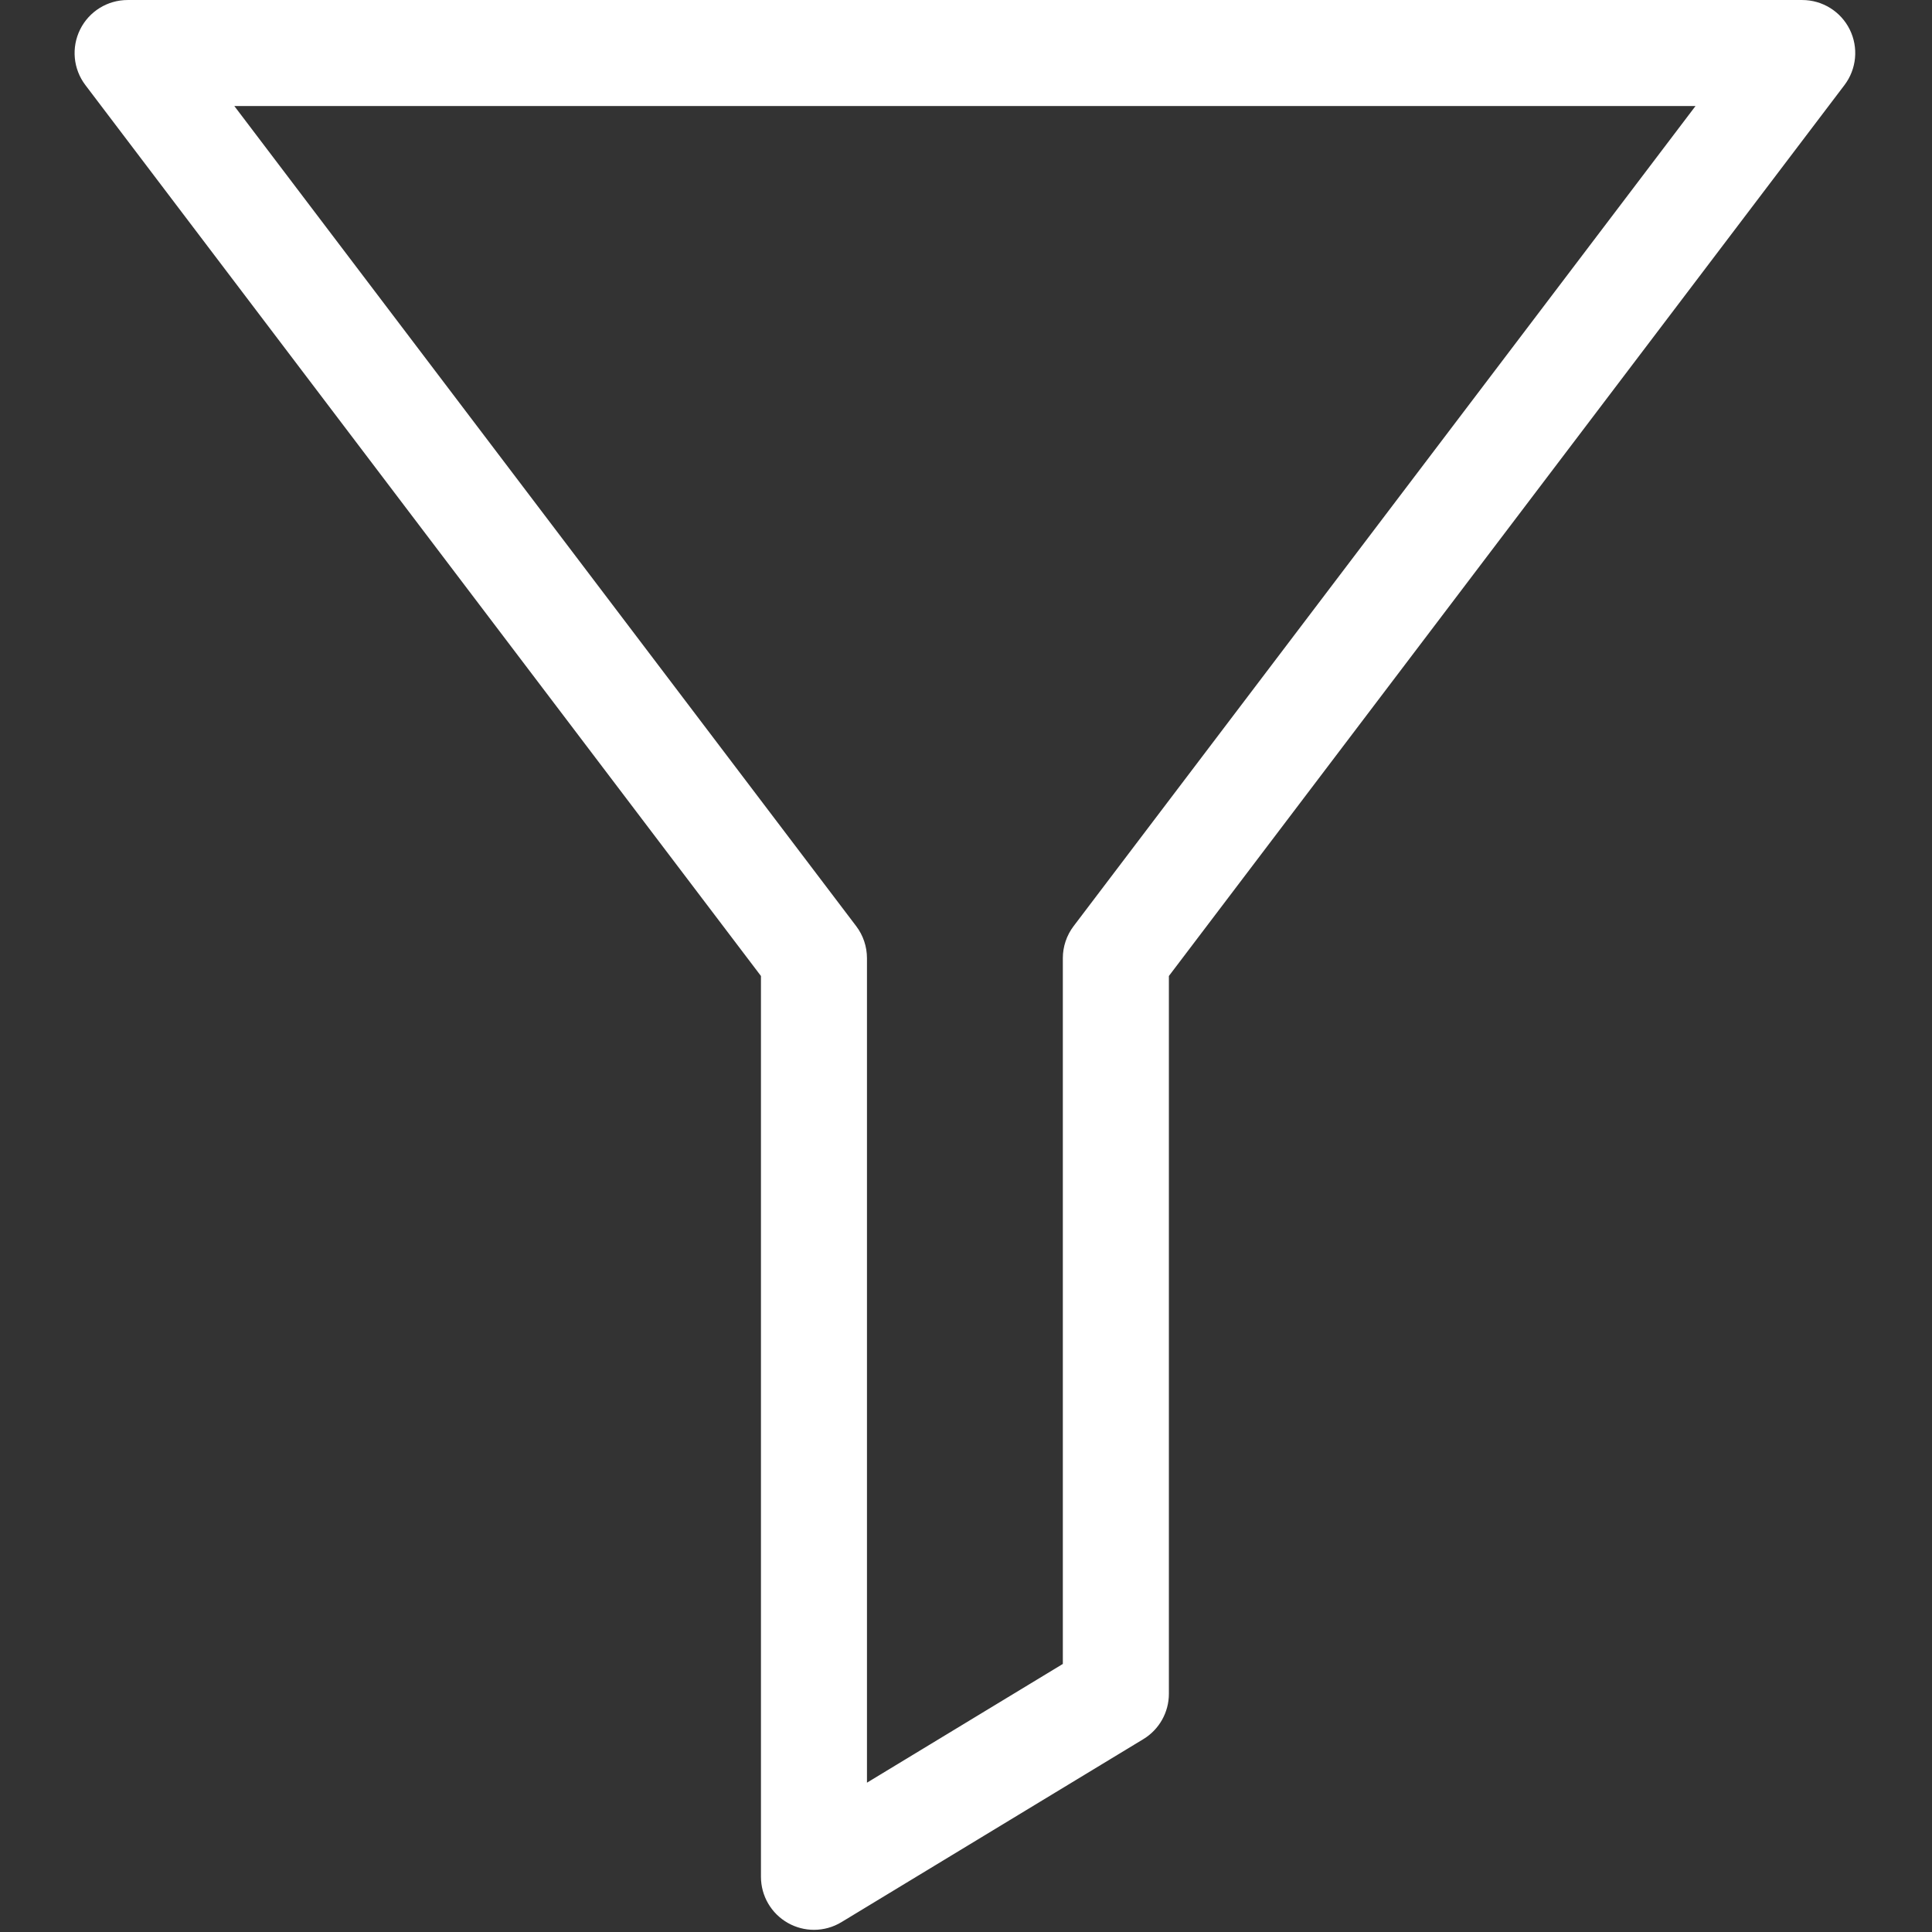 <svg xmlns="http://www.w3.org/2000/svg" xmlns:xlink="http://www.w3.org/1999/xlink" version="1.1" width="256" height="256" viewBox="0 0 256 256" xml:space="preserve">

<rect x="0" y="0" width="256" height="256" fill="#333333" stroke="none"/>

<defs>
</defs>
<g style="stroke: none; stroke-width: 0; stroke-dasharray: none; stroke-linecap: butt; stroke-linejoin: miter; stroke-miterlimit: 10; fill: white; fill-rule: nonzero; opacity: 1;" transform="translate(1.407 1.407) scale(2.81 2.81)" >
	<path d="M 37.882 90 c -0.338 0 -0.676 -0.086 -0.981 -0.258 c -0.629 -0.354 -1.019 -1.02 -1.019 -1.742 V 45.354 L 3.923 3.208 C 3.464 2.604 3.388 1.791 3.726 1.11 S 4.758 0 5.517 0 h 78.966 c 0.76 0 1.453 0.43 1.791 1.11 s 0.262 1.493 -0.197 2.098 L 54.118 45.354 V 79.37 c 0 0.699 -0.365 1.348 -0.963 1.71 l -14.237 8.63 C 38.601 89.903 38.241 90 37.882 90 z M 9.543 4 l 29.932 39.474 c 0.264 0.348 0.406 0.772 0.406 1.208 v 39.767 l 10.236 -6.205 V 44.682 c 0 -0.437 0.143 -0.861 0.406 -1.208 L 80.457 4 H 9.543 z M 52.118 79.37 h 0.01 H 52.118 z" style="stroke: white; stroke-width: 1; stroke-dasharray: none; stroke-linecap: butt; stroke-linejoin: miter; stroke-miterlimit: 10; fill: white; fill-rule: evenodd; opacity: 1;" transform=" matrix(1 0 0 1 0 0) " />
</g>
</svg>
